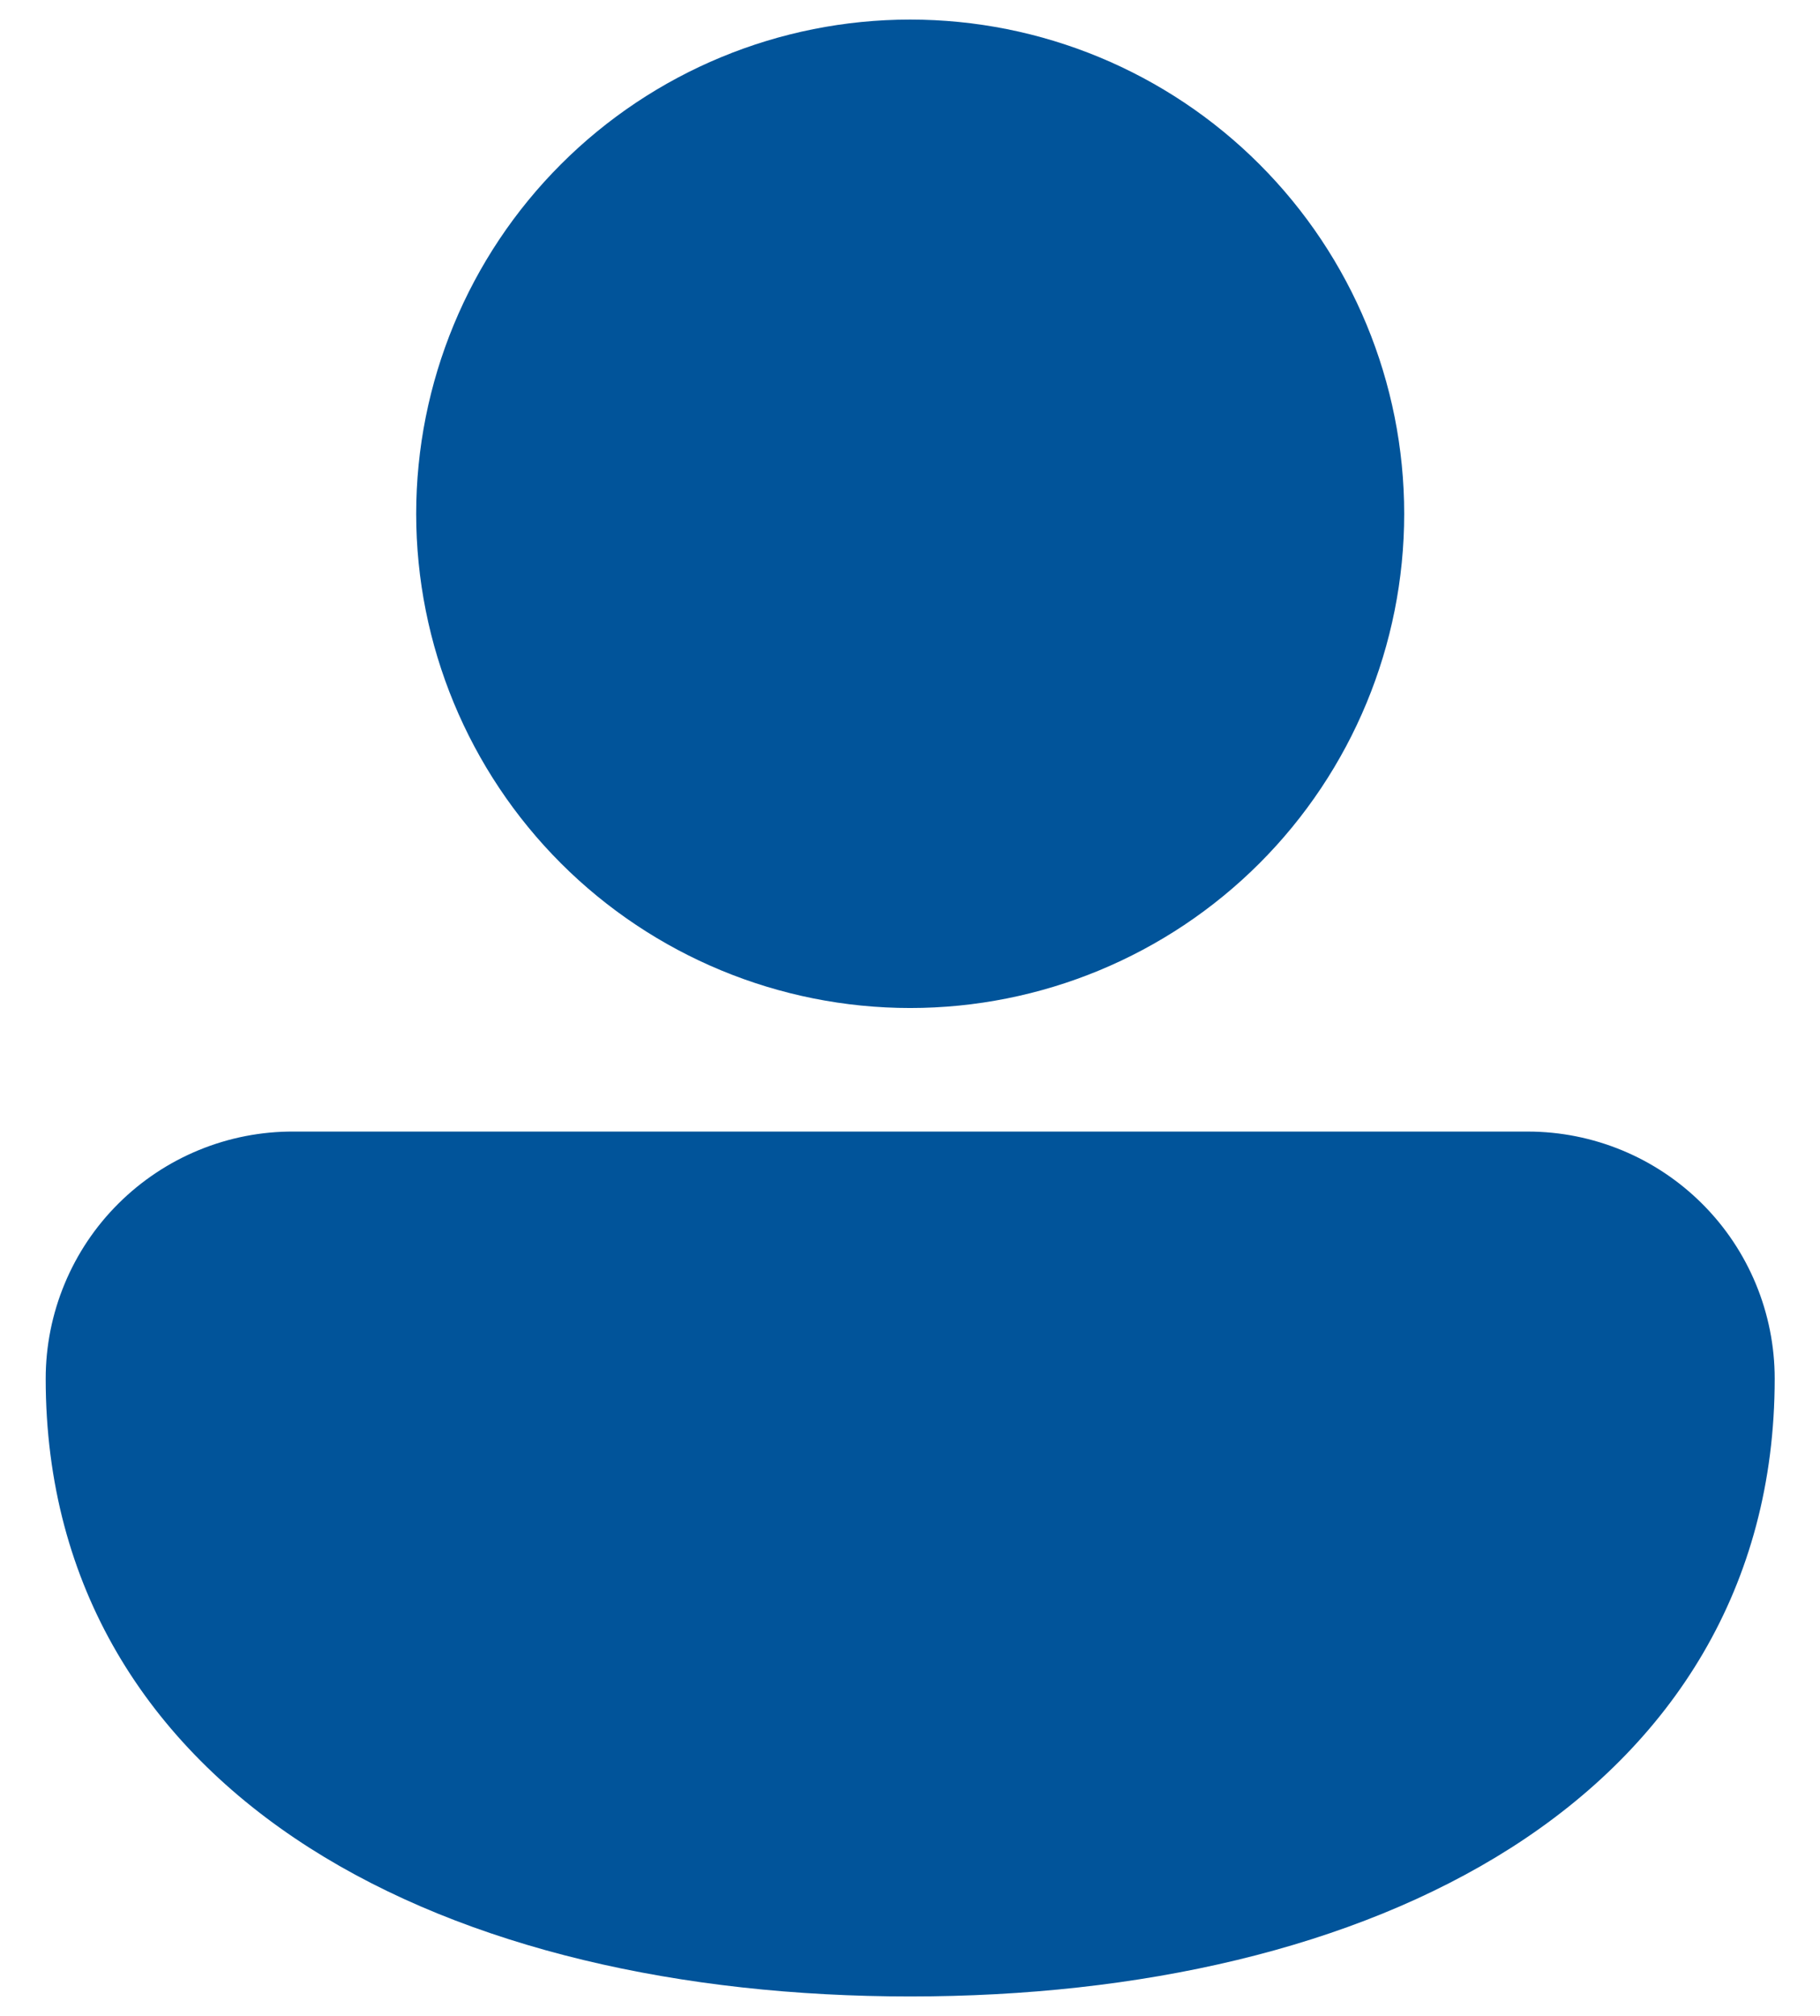 <svg width="28" height="31" viewBox="0 0 28 31" fill="none" xmlns="http://www.w3.org/2000/svg">
<path d="M14.003 0.301C11.988 0.301 10.054 1.101 8.629 2.527C7.204 3.952 6.403 5.885 6.403 7.901C6.403 9.916 7.204 11.85 8.629 13.275C10.054 14.7 11.988 15.501 14.003 15.501C16.019 15.501 17.952 14.7 19.377 13.275C20.802 11.85 21.603 9.916 21.603 7.901C21.603 5.885 20.802 3.952 19.377 2.527C17.952 1.101 16.019 0.301 14.003 0.301ZM4.52 17.401C4.02 17.398 3.524 17.495 3.061 17.685C2.598 17.875 2.177 18.155 1.822 18.508C1.467 18.861 1.186 19.28 0.994 19.743C0.802 20.205 0.703 20.7 0.703 21.201C0.703 24.414 2.286 26.836 4.76 28.415C7.195 29.967 10.479 30.701 14.003 30.701C17.528 30.701 20.811 29.967 23.247 28.415C25.72 26.838 27.303 24.412 27.303 21.201C27.303 20.193 26.903 19.226 26.19 18.514C25.477 17.801 24.511 17.401 23.503 17.401H4.52Z" fill="#01549A"/>
</svg>
